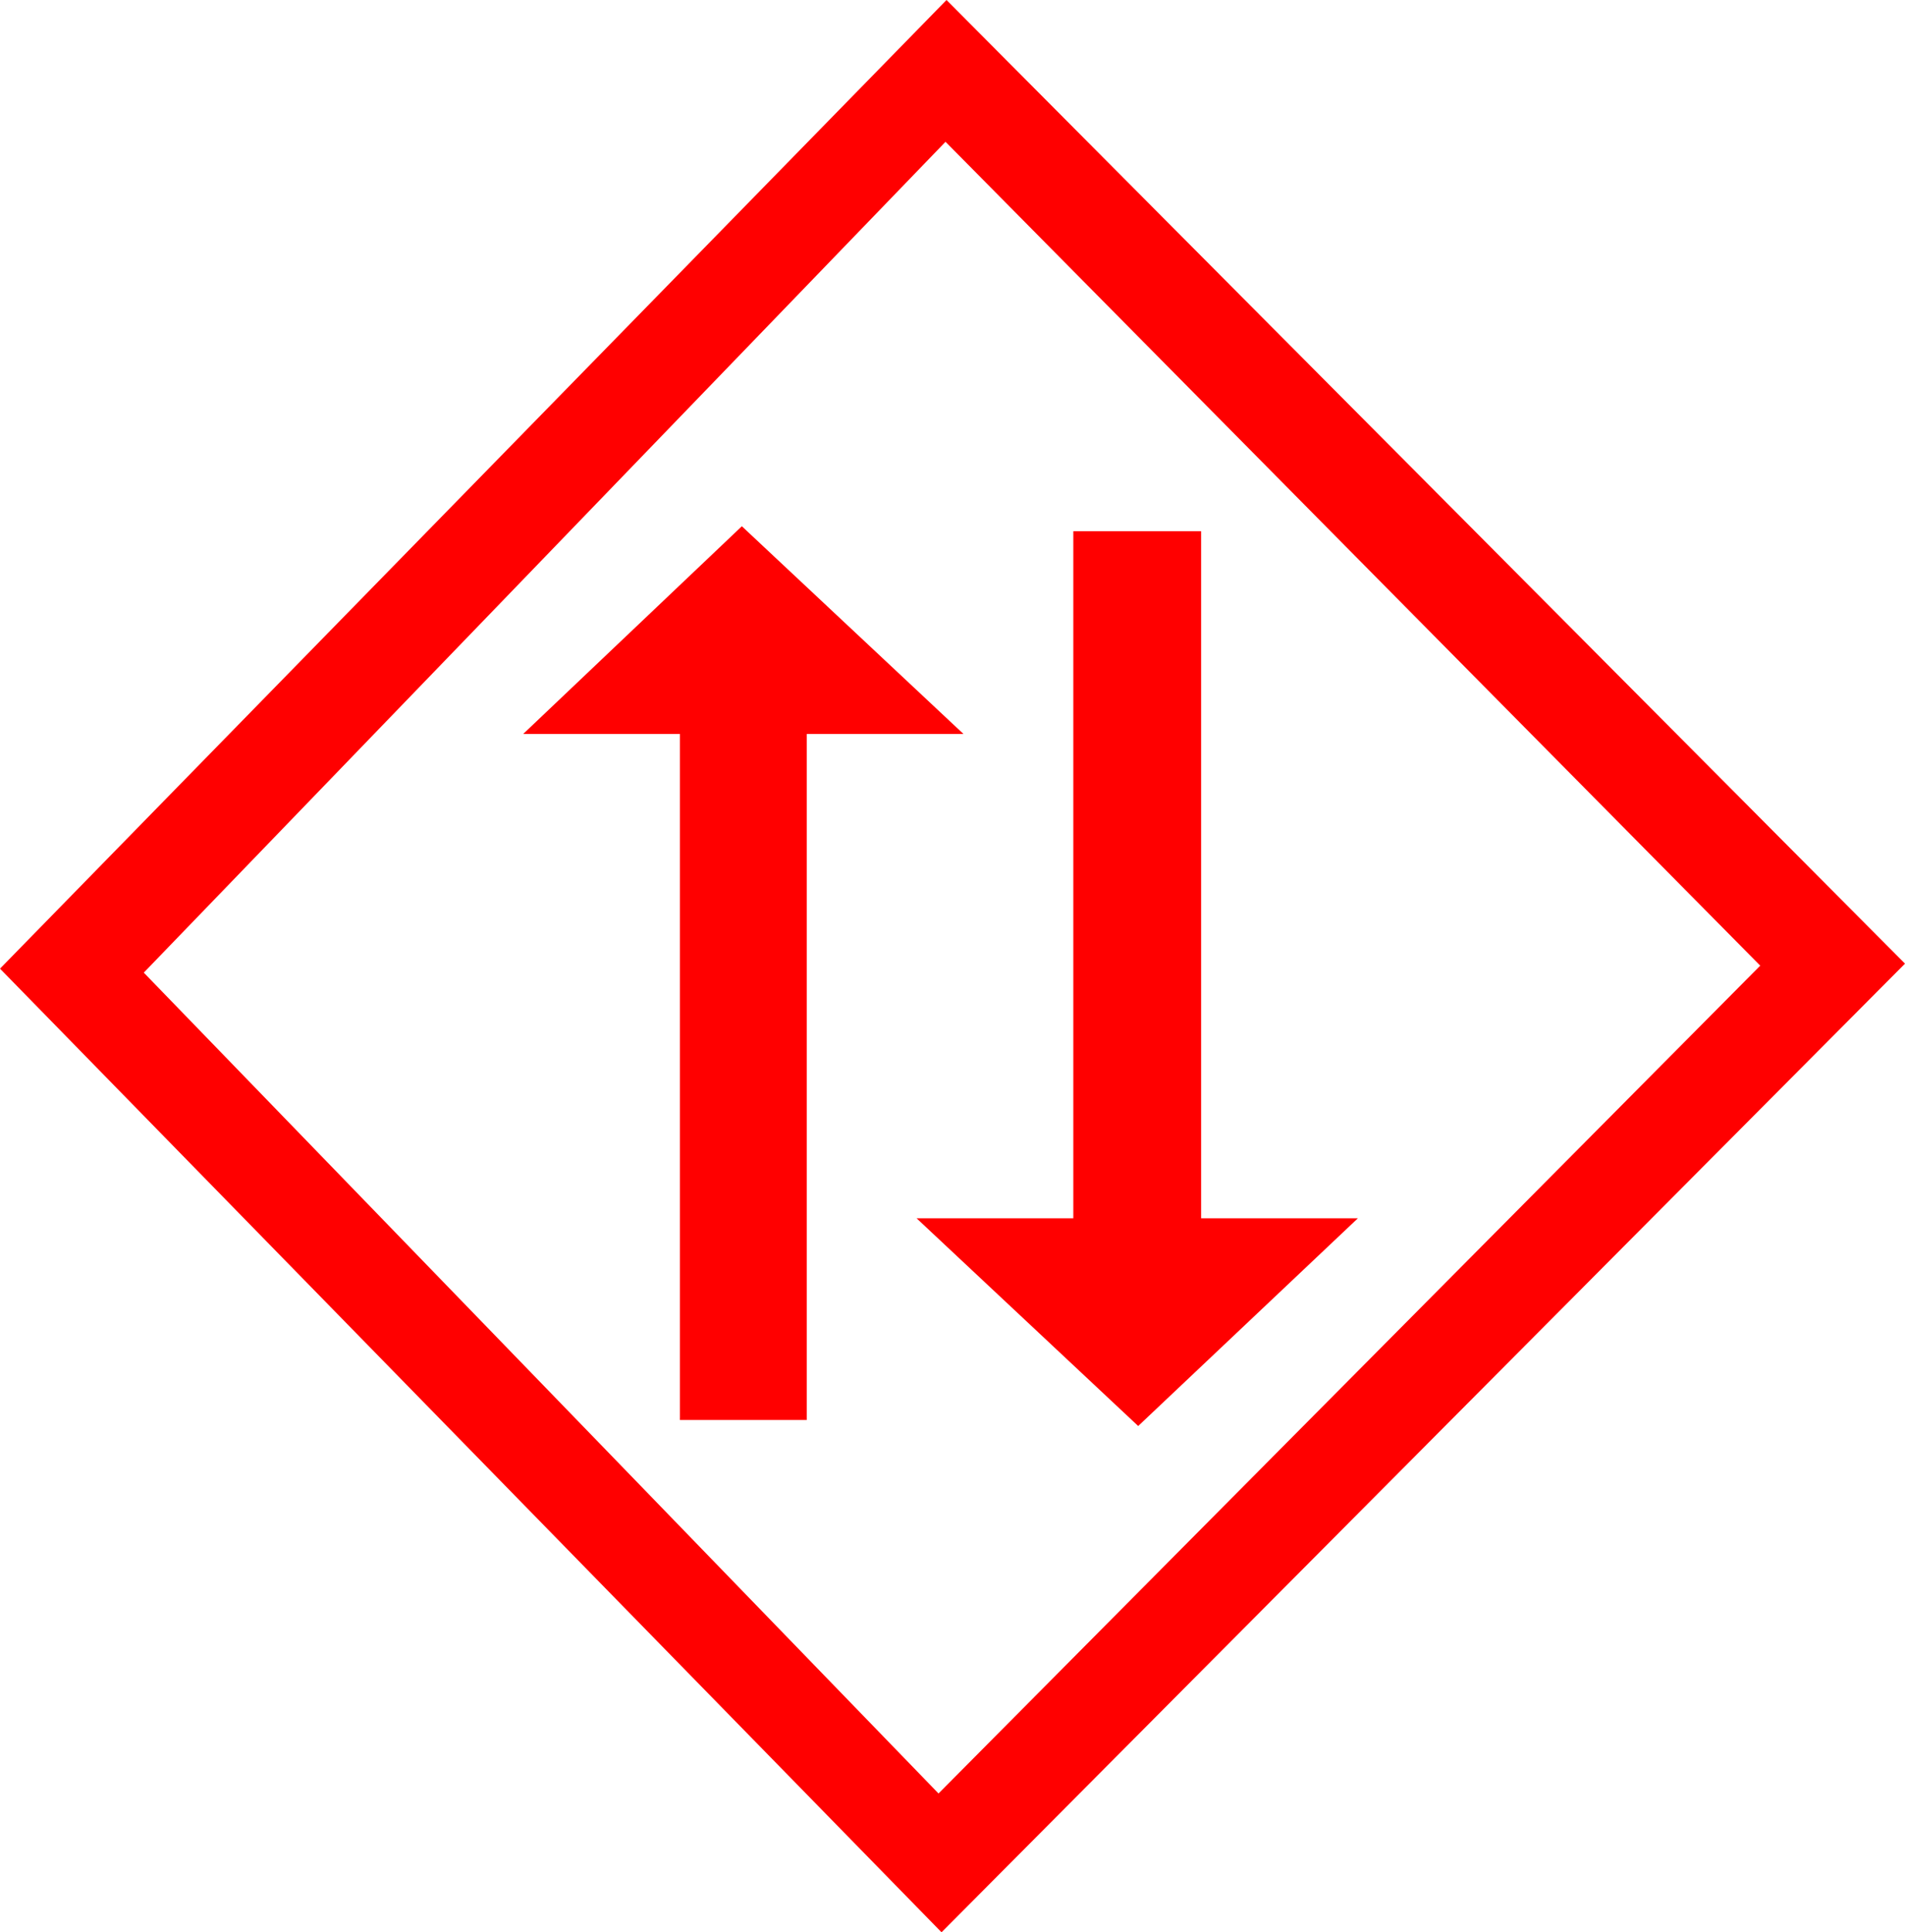 <?xml version="1.0" encoding="utf-8"?>
<!DOCTYPE svg PUBLIC "-//W3C//DTD SVG 1.1//EN" "http://www.w3.org/Graphics/SVG/1.1/DTD/svg11.dtd">
<svg width="55.898" height="56.689" xmlns="http://www.w3.org/2000/svg" xmlns:xlink="http://www.w3.org/1999/xlink" xmlns:xml="http://www.w3.org/XML/1998/namespace" version="1.1">
  <g>
    <g>
      <path style="fill:#FF0000;fill-opacity:1" d="M31.494,15.586L35.244,15.586 35.244,35.742 39.844,35.742 33.398,41.836 26.895,35.742 31.494,35.742 31.494,15.586z M21.768,15.439L28.271,21.533 23.672,21.533 23.672,41.66 19.951,41.66 19.951,21.533 15.352,21.533 21.768,15.439z M27.744,4.16L4.219,28.535 27.539,52.617 51.65,28.33 27.744,4.16z M27.773,0L55.898,28.271 27.627,56.689 0,28.418 27.773,0z" />
    </g>
  </g>
</svg>